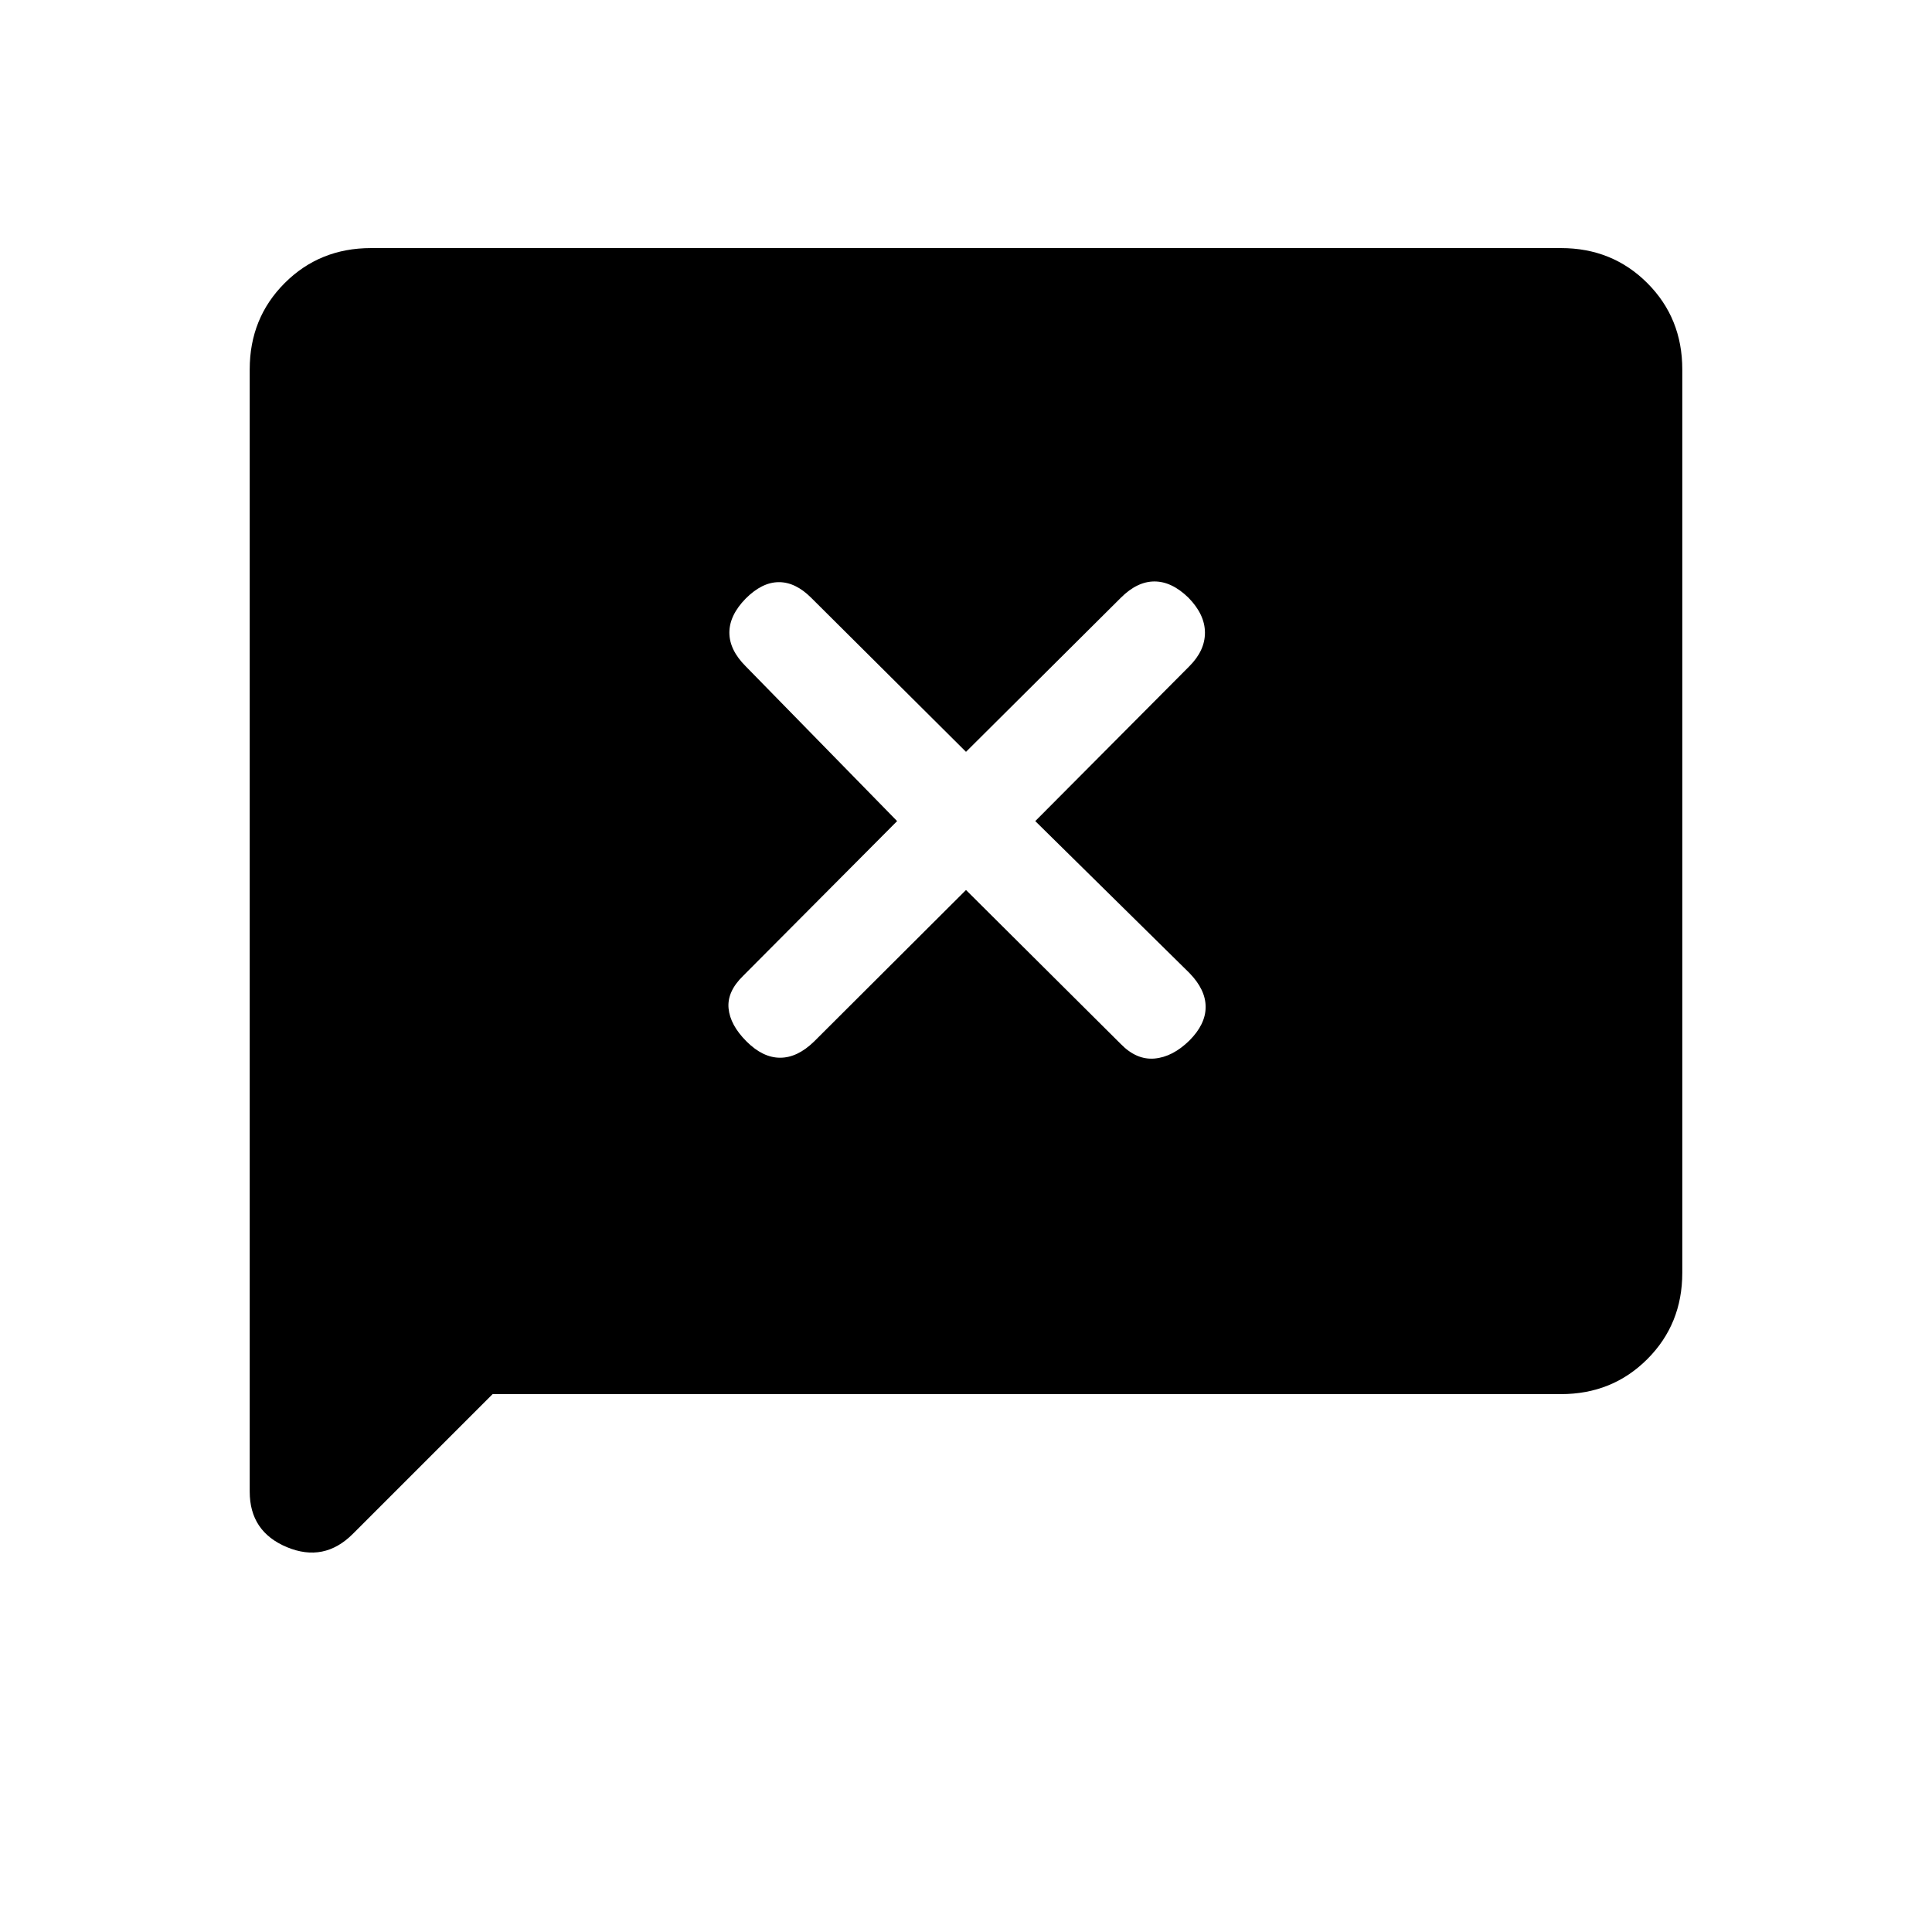 <svg xmlns="http://www.w3.org/2000/svg" height="20" viewBox="0 -960 960 960" width="20"><path d="m244.77-267.27-69.46 69.46q-14.27 14.27-32.75 6.58-18.48-7.7-18.48-27.58v-557.65q0-25.5 17.38-42.88 17.39-17.39 42.89-17.39h591.3q25.5 0 42.89 17.39 17.38 17.38 17.38 42.88v448.92q0 25.5-17.38 42.88-17.39 17.39-42.89 17.39H244.77ZM480-517.77l76.92 76.54q7.81 8 16.77 7.21t17.27-8.9q8.12-8.12 8.12-16.73 0-8.62-8.12-16.93L514.42-552l76.54-76.92q7.81-7.81 7.77-16.77-.04-8.96-8.15-17.27-8.31-8.12-16.93-8.12-8.61 0-16.73 8.12L480-586.42l-76.92-76.54q-7.81-7.81-16.12-7.77-8.31.04-16.42 8.15-8.12 8.31-8.12 16.93 0 8.61 8.12 16.73L445.77-552l-76.54 76.92q-8 7.81-7.21 16.12.79 8.31 8.9 16.42 8.12 8.12 16.73 8.12 8.62 0 16.93-8.12L480-517.77Z"/></svg>